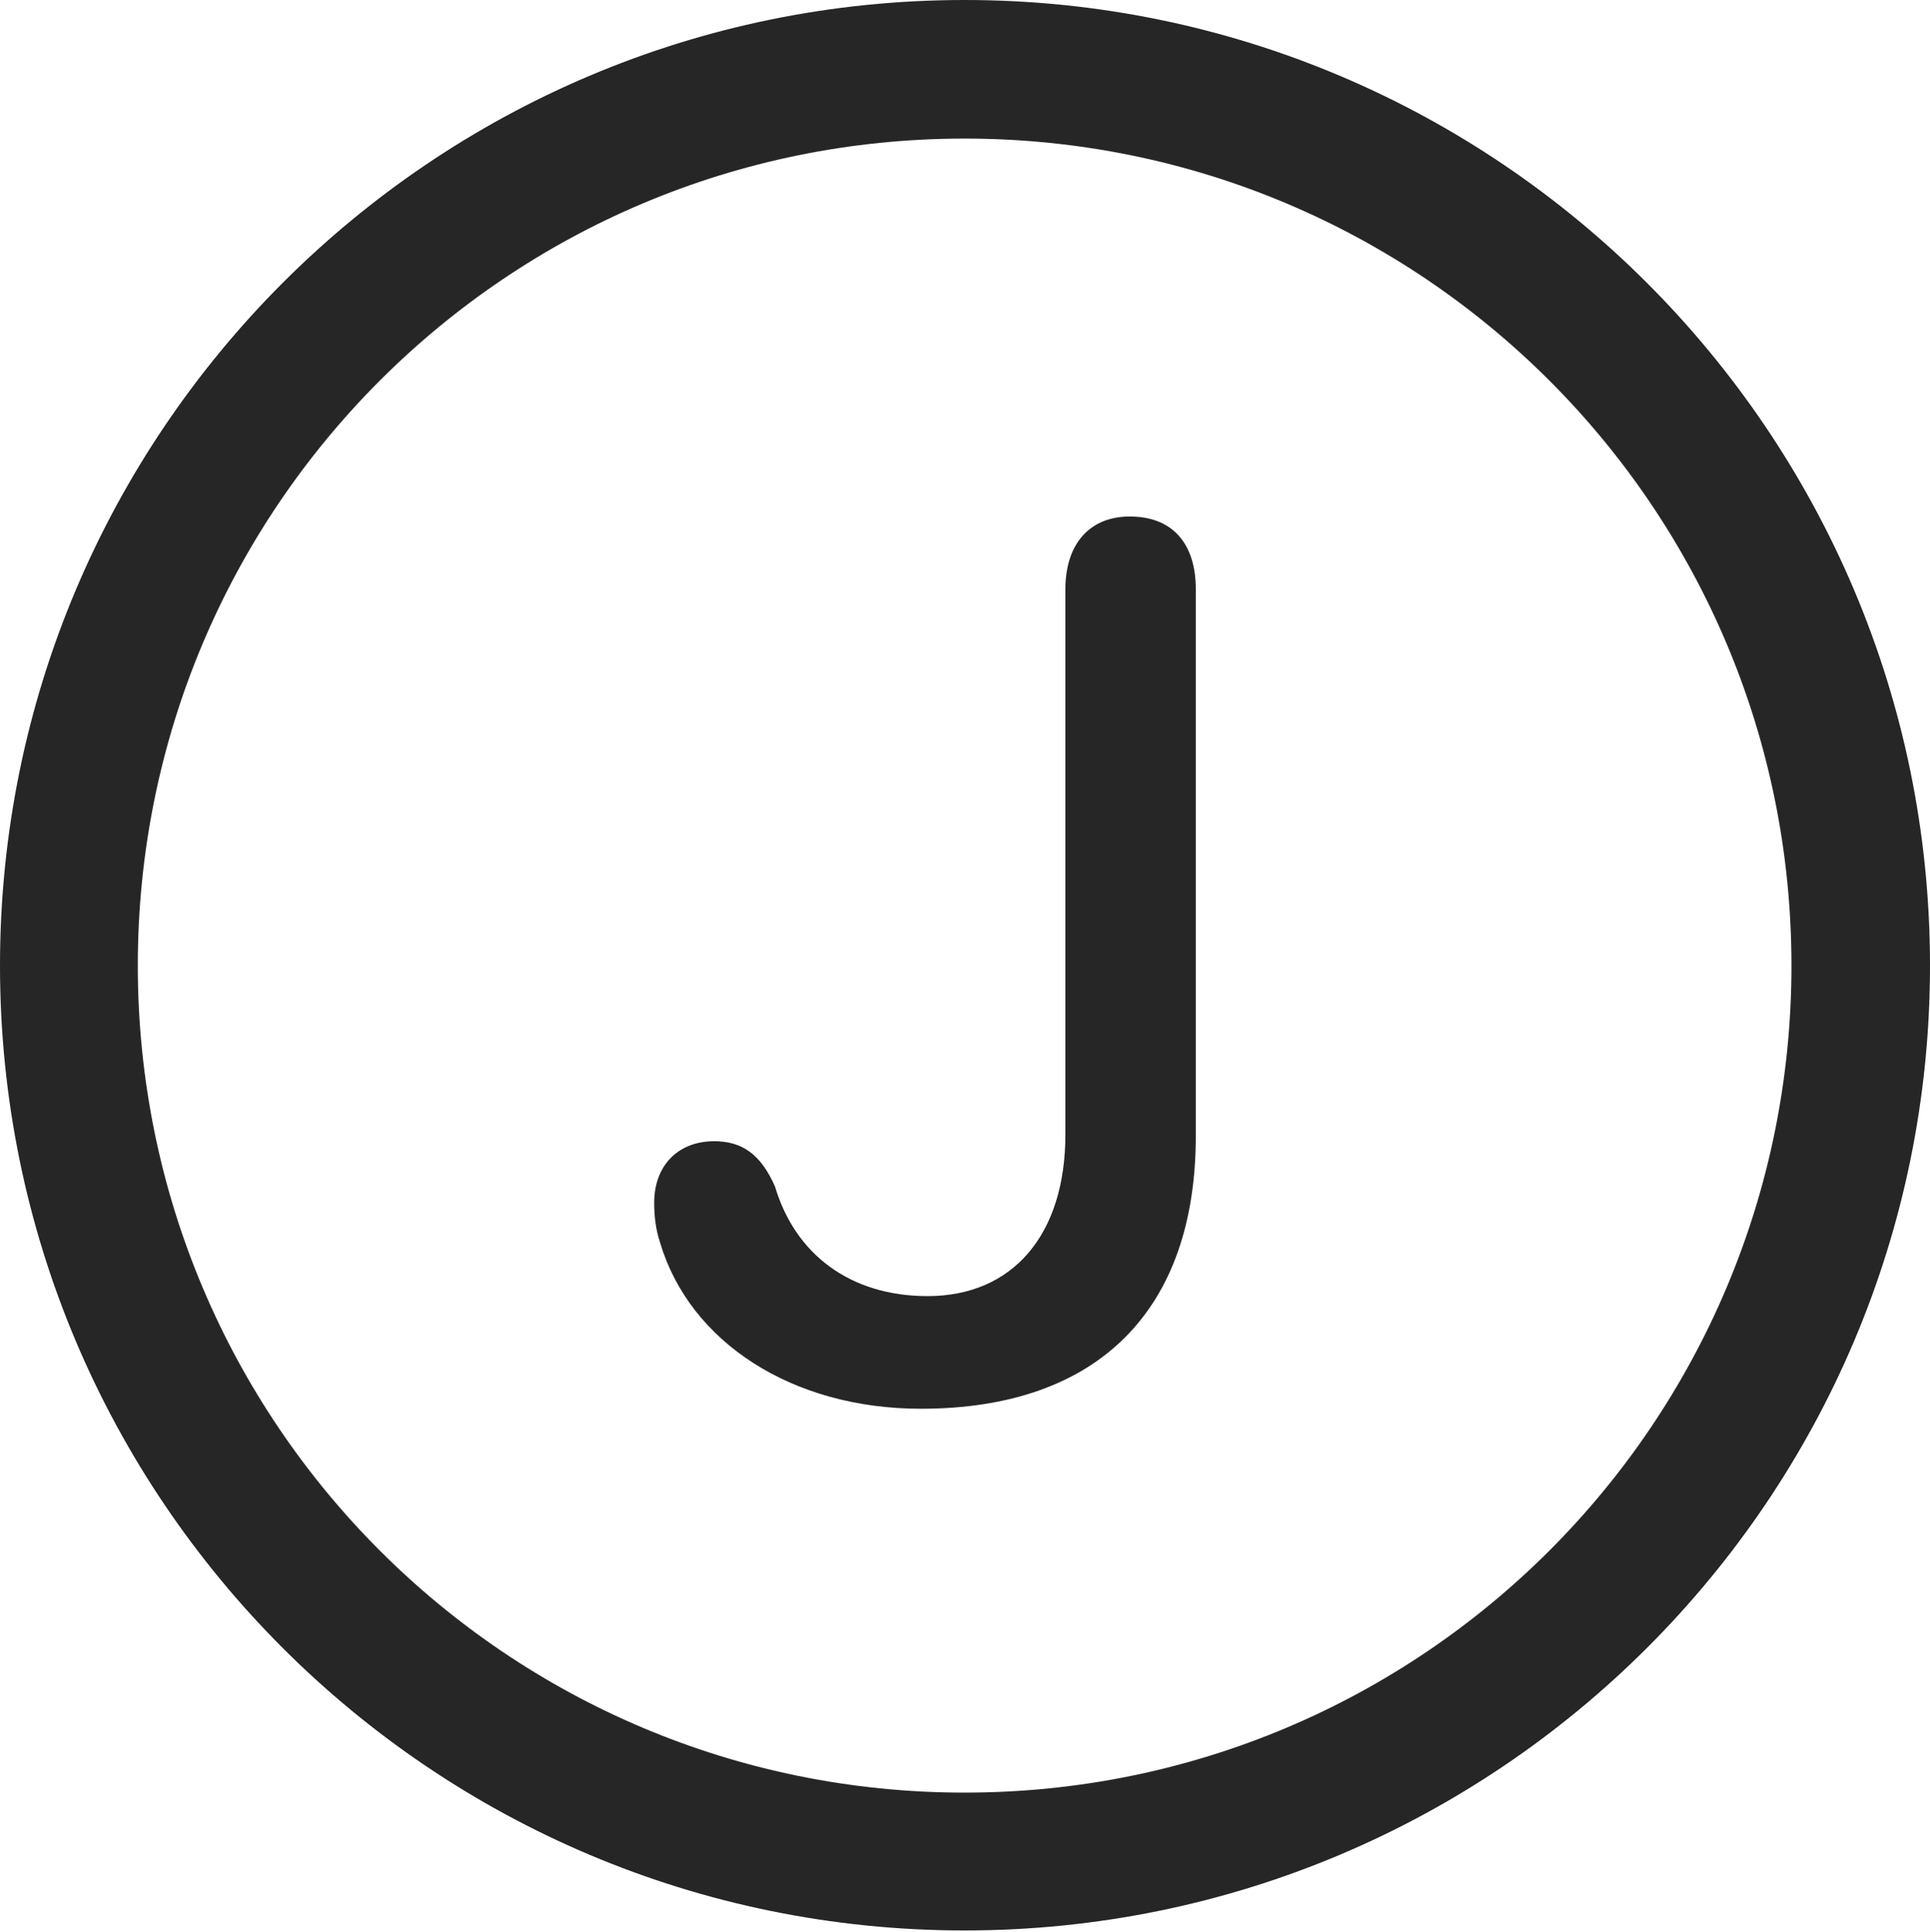 <?xml version="1.0" encoding="UTF-8"?>
<!--Generator: Apple Native CoreSVG 326-->
<!DOCTYPE svg
PUBLIC "-//W3C//DTD SVG 1.1//EN"
       "http://www.w3.org/Graphics/SVG/1.1/DTD/svg11.dtd">
<svg version="1.1" xmlns="http://www.w3.org/2000/svg" xmlns:xlink="http://www.w3.org/1999/xlink" viewBox="0 0 651.25 651.75">
 <g>
  <rect height="651.75" opacity="0" width="651.25" x="0" y="0"/>
  <path d="M325.5 651.25C505.25 651.25 651.25 505.5 651.25 325.75C651.25 146 505.25 0 325.5 0C145.75 0 0 146 0 325.75C0 505.5 145.75 651.25 325.5 651.25ZM325.5 604.75C171.25 604.75 46.5 480 46.5 325.75C46.5 171.5 171.25 46.75 325.5 46.75C479.75 46.75 604.5 171.5 604.5 325.75C604.5 480 479.75 604.75 325.5 604.75Z" fill="black" fill-opacity="0.85"/>
  <path d="M310.75 475.25C370.75 475.25 403.5 441.75 403.5 383.25L403.5 198.75C403.5 183.5 395.75 174.25 381.25 174.25C367.25 174.25 359.5 184 359.5 198.75L359.5 382.75C359.5 416.5 341.75 437.25 313 437.25C286.75 437.25 268.25 423 261.5 400.25C256.75 389.5 250.5 385 241 385C228.75 385 220.75 393.25 220.75 405.75C220.75 410.25 221.25 414.75 222.75 419.25C232.75 452.75 267.25 475.25 310.75 475.25Z" fill="black" fill-opacity="0.85"/>
 </g>
</svg>
